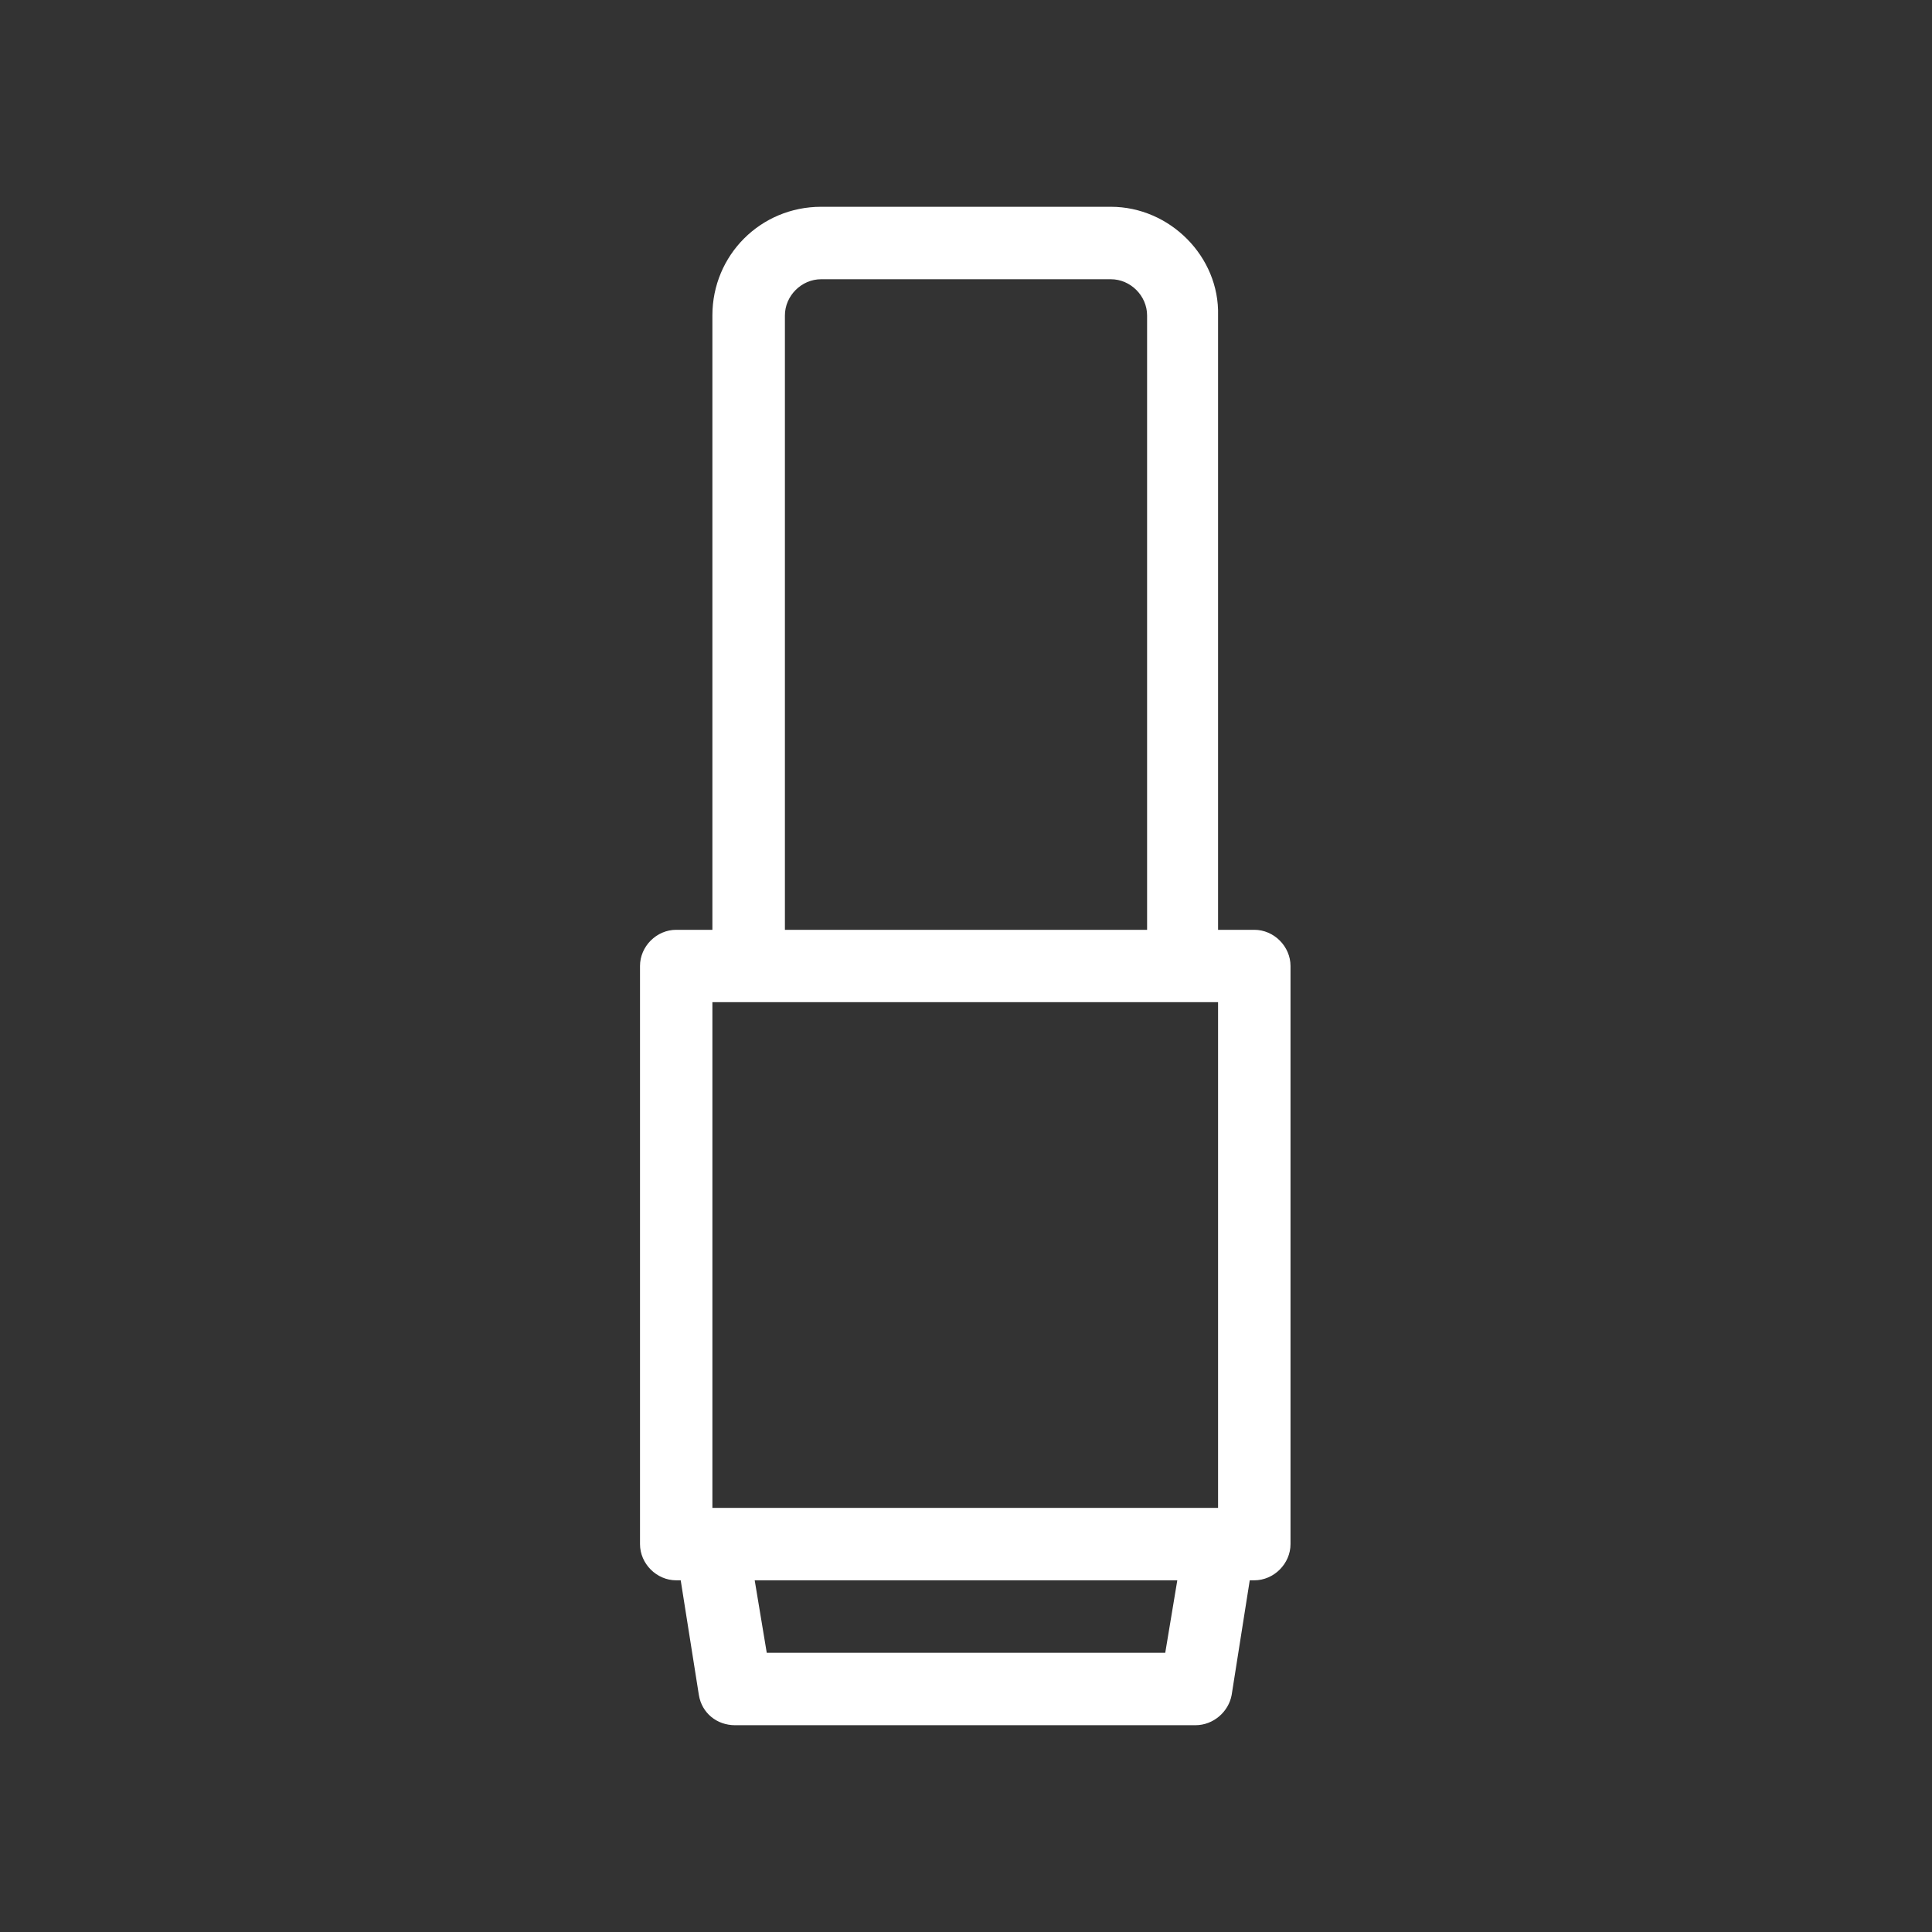 <svg width="30" height="30" viewBox="0 0 30 30" fill="none" xmlns="http://www.w3.org/2000/svg">
<rect x="0" y="0" width="30" height="30" fill="#333333" stroke="none"/>
<path d="M17.25 3.211H12.75C11.812 3.211 11.062 3.961 11.062 4.898V14.438H10.5C10.195 14.438 9.938 14.695 9.938 15V23.977C9.938 24.281 10.195 24.539 10.5 24.539H10.57L10.852 26.32C10.898 26.602 11.133 26.789 11.414 26.789H18.562C18.844 26.789 19.078 26.578 19.125 26.32L19.406 24.539H19.477C19.781 24.539 20.039 24.281 20.039 23.977V15C20.039 14.695 19.781 14.438 19.477 14.438H18.914V4.898C18.938 3.984 18.164 3.211 17.25 3.211ZM12.188 4.898C12.188 4.594 12.445 4.336 12.75 4.336H17.25C17.555 4.336 17.812 4.594 17.812 4.898V14.438H12.188V4.898ZM18.094 25.664H11.906L11.719 24.539H18.281L18.094 25.664ZM18.938 23.414H11.062V15.562H18.914V23.414H18.938Z" fill="white"/>
</svg>

